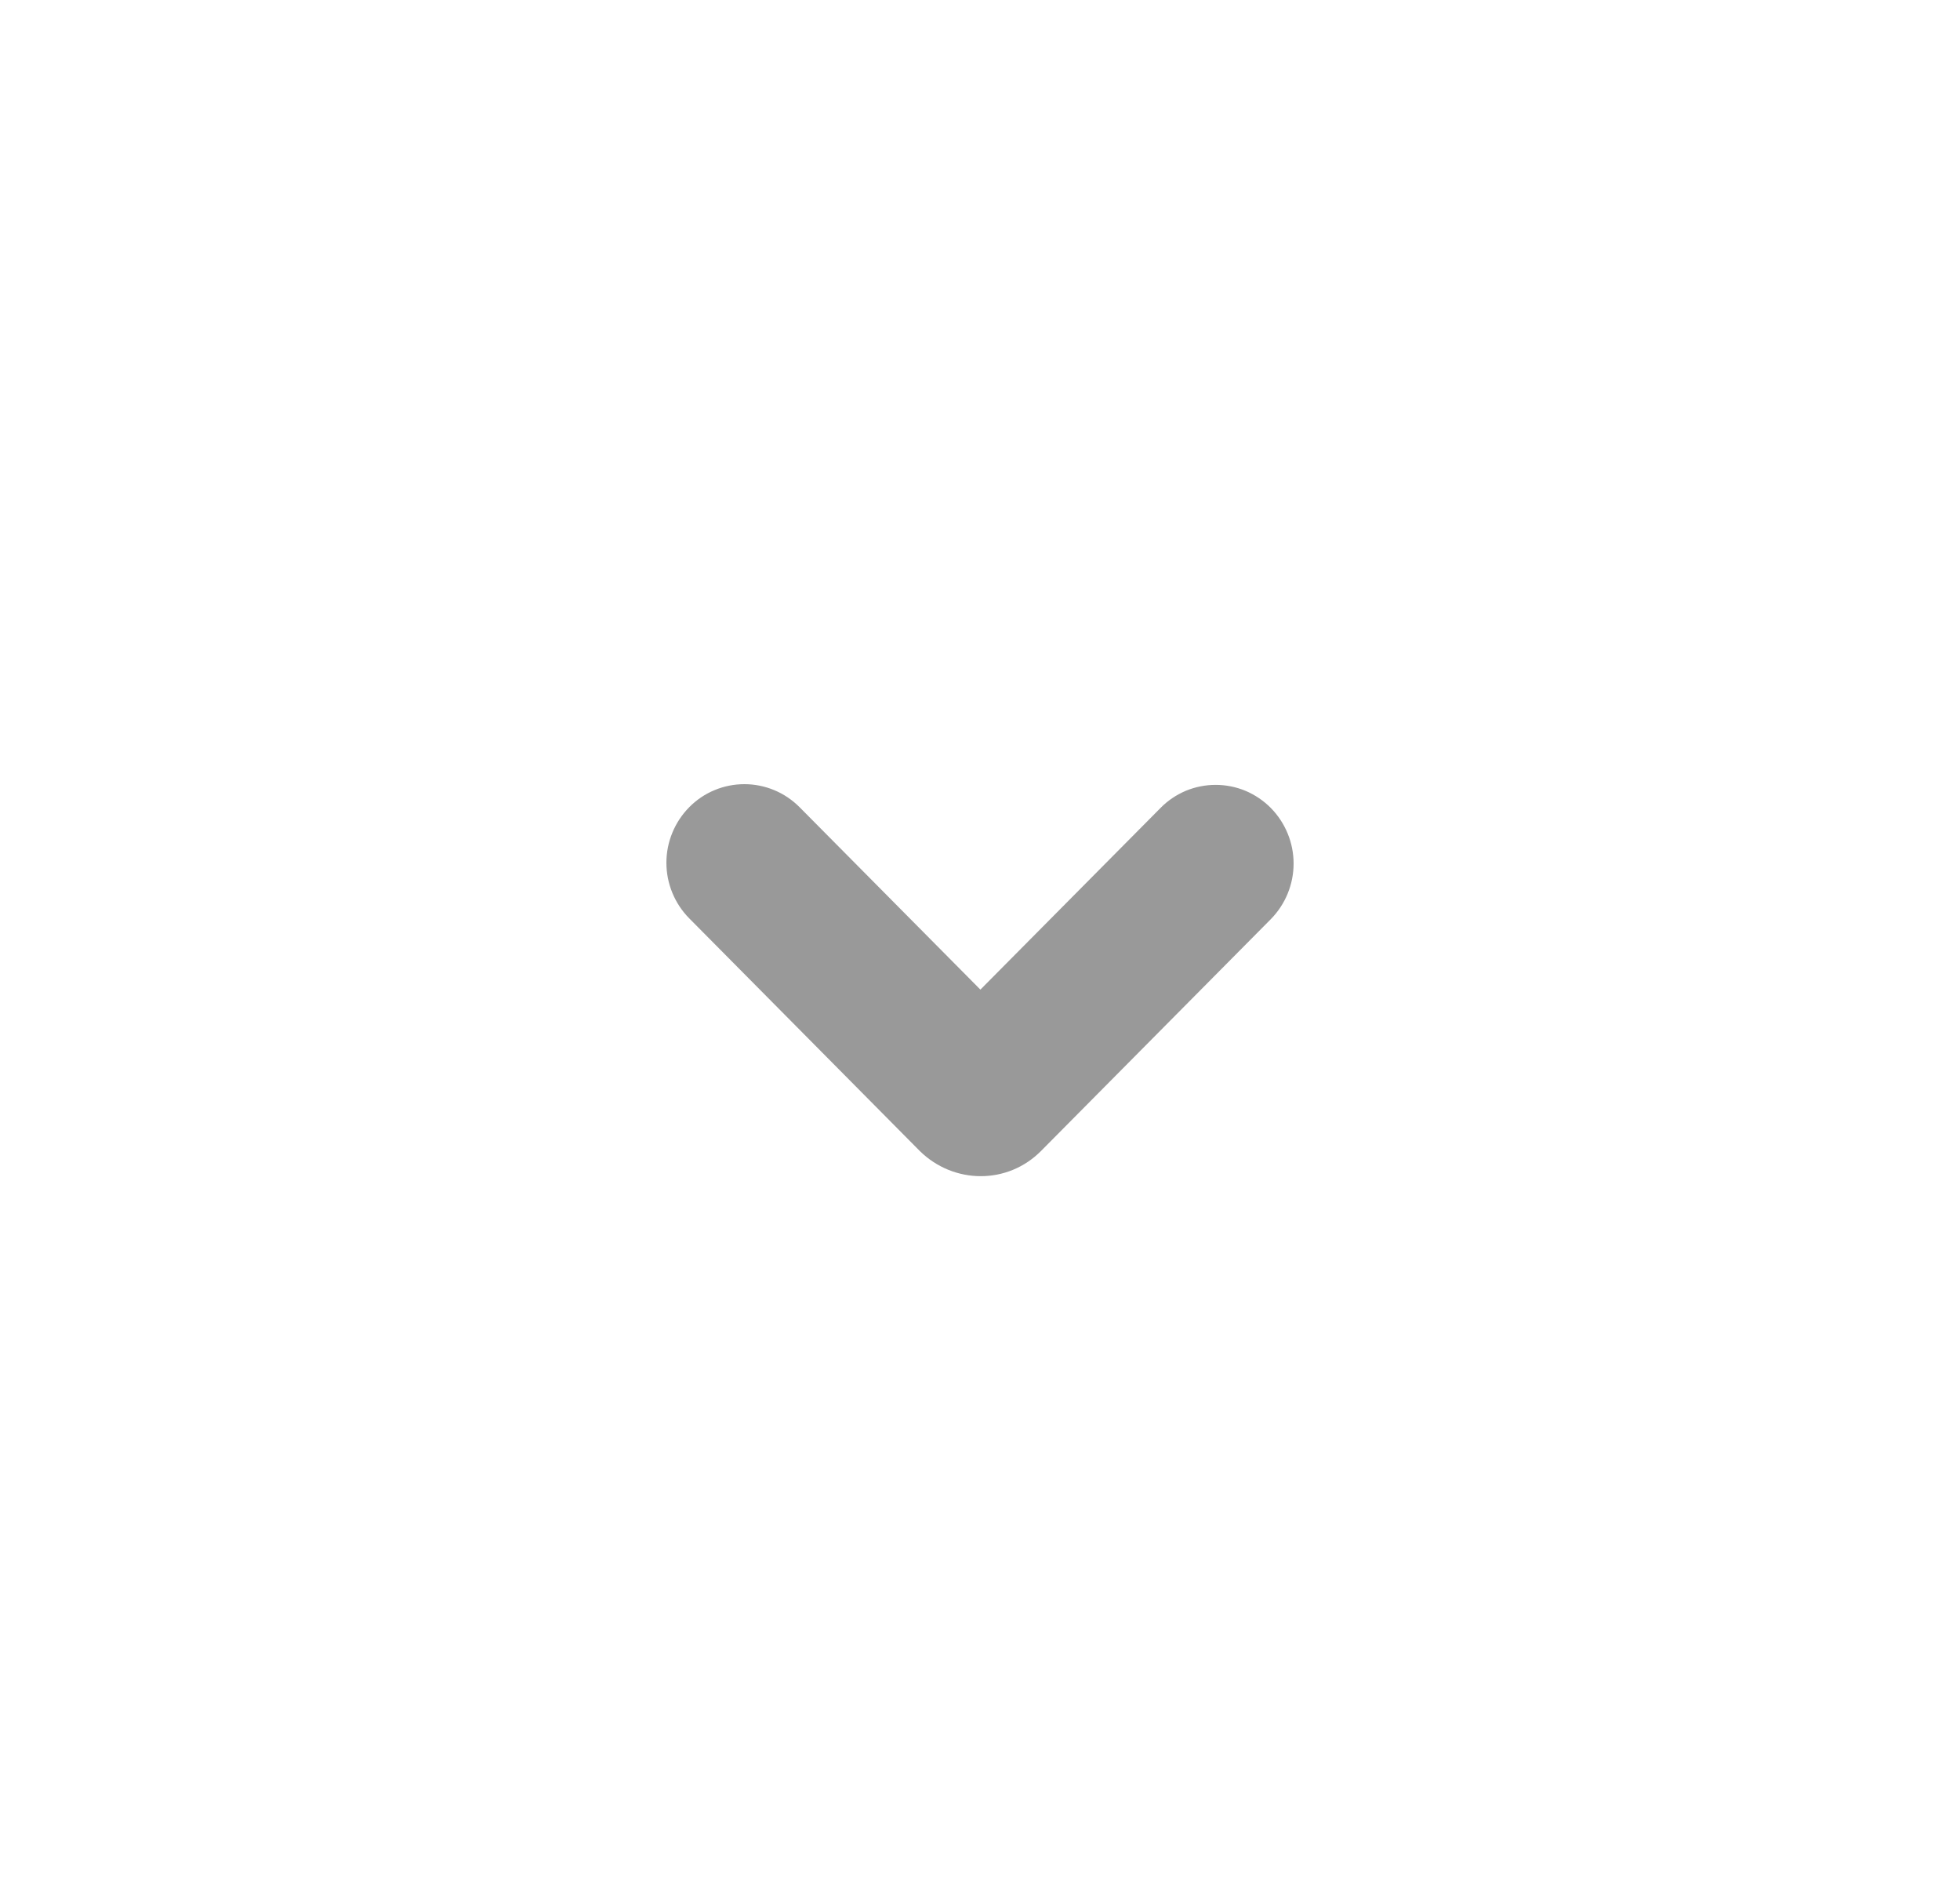 <svg width="25" height="24" viewBox="0 0 25 24" fill="none" xmlns="http://www.w3.org/2000/svg">
<path fill-rule="evenodd" clip-rule="evenodd" d="M8.792 10.293C8.605 10.482 8.5 10.737 8.5 11.002C8.5 11.268 8.605 11.523 8.792 11.712L11.731 14.677C11.949 14.892 12.231 14.999 12.51 14.999C12.789 14.999 13.066 14.892 13.279 14.677L16.209 11.722C16.395 11.533 16.5 11.278 16.5 11.012C16.5 10.747 16.395 10.492 16.209 10.303C16.117 10.21 16.007 10.136 15.887 10.085C15.766 10.035 15.636 10.009 15.506 10.009C15.375 10.009 15.245 10.035 15.124 10.085C15.004 10.136 14.894 10.21 14.803 10.303L12.505 12.62L10.198 10.293C10.105 10.2 9.996 10.126 9.875 10.076C9.755 10.026 9.625 10 9.495 10C9.364 10 9.234 10.026 9.114 10.076C8.993 10.126 8.884 10.2 8.792 10.293Z" fill="#999999"/>
</svg>

